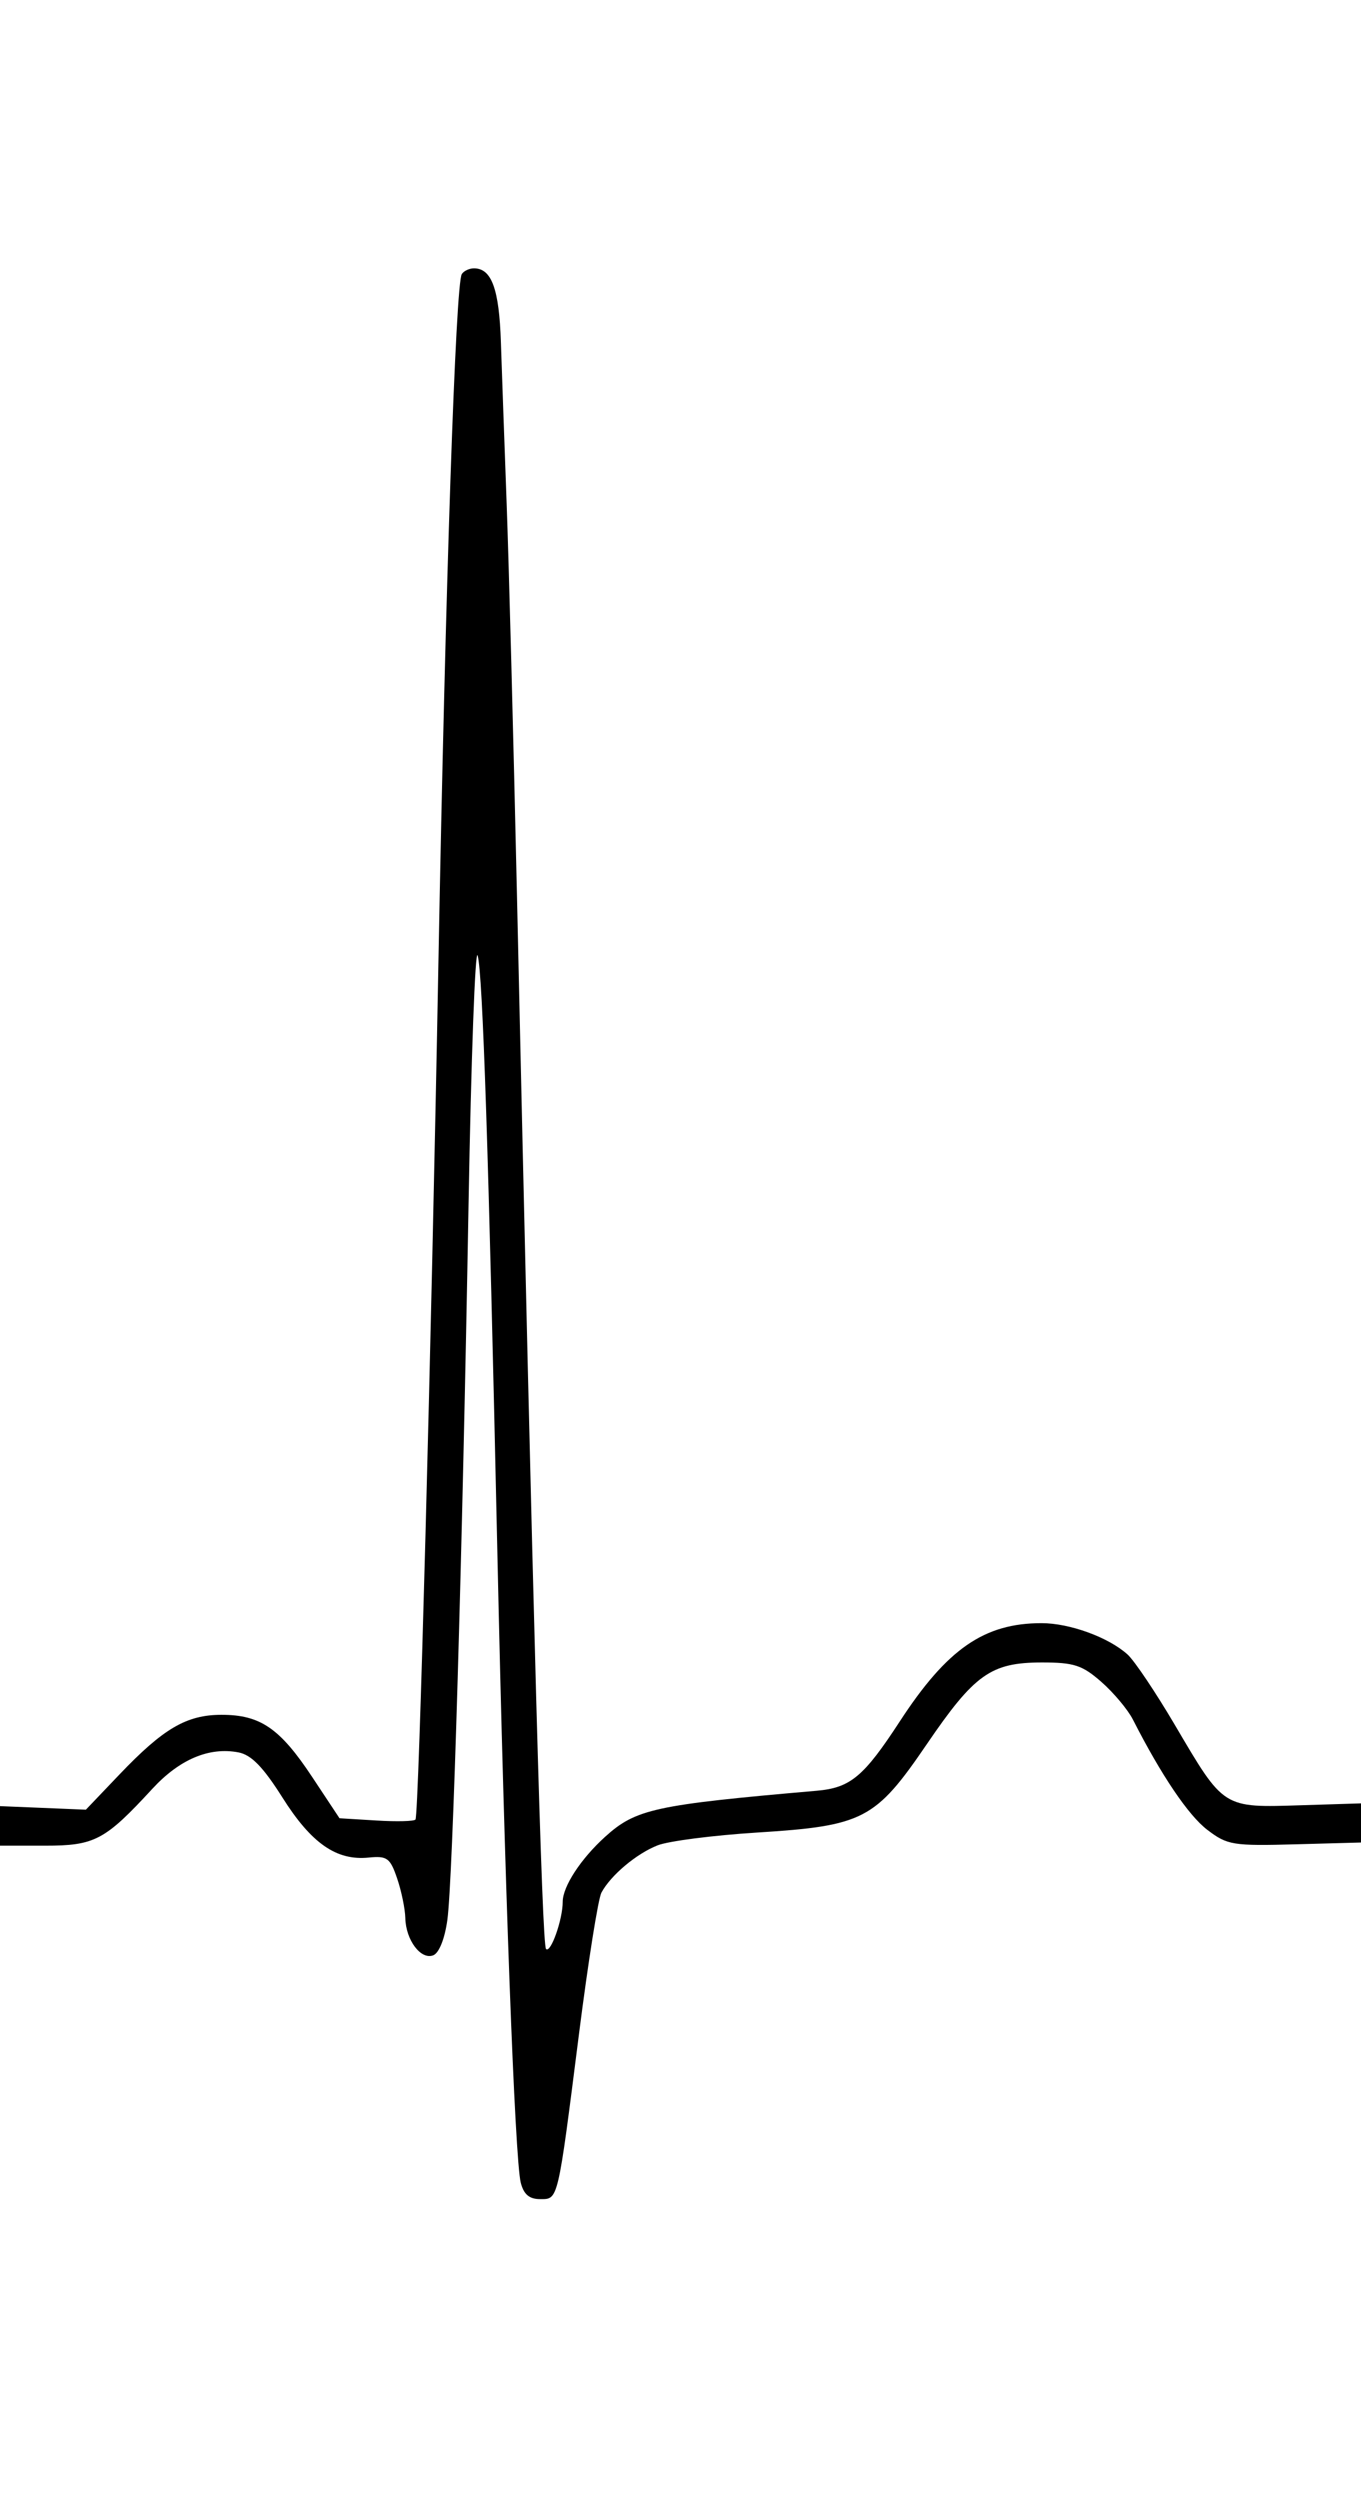 <svg xmlns="http://www.w3.org/2000/svg" width="208" height="382" viewBox="0 0 208 382" version="1.1">
	<path d="M 70.572 41.884 C 69.633 43.403, 68.078 89.235, 67.005 147 C 65.906 206.203, 64.007 277.174, 63.501 278 C 63.332 278.275, 60.650 278.344, 57.540 278.154 L 51.886 277.808 47.693 271.478 C 42.771 264.048, 39.776 261.999, 33.846 262.004 C 28.513 262.008, 24.980 264.074, 18.264 271.112 L 13.124 276.500 6.562 276.228 L -0 275.956 -0 278.978 L 0 282 6.865 282 C 14.482 282, 16.025 281.183, 23.281 273.311 C 27.436 268.803, 31.963 266.888, 36.442 267.744 C 38.412 268.121, 40.214 269.971, 43.175 274.660 C 47.588 281.647, 51.411 284.309, 56.329 283.817 C 59.165 283.533, 59.624 283.868, 60.693 287 C 61.350 288.925, 61.913 291.651, 61.944 293.059 C 62.018 296.414, 64.312 299.478, 66.207 298.751 C 67.101 298.408, 67.973 296.226, 68.371 293.338 C 69.194 287.372, 70.659 237.920, 71.609 184 C 72.002 161.725, 72.629 144.625, 73.002 146 C 73.780 148.865, 74.674 176.016, 76.018 237.500 C 77.111 287.526, 78.686 329.901, 79.586 333.488 C 80.032 335.265, 80.894 336, 82.529 336 C 85.343 336, 85.210 336.566, 88.499 310.667 C 89.885 299.759, 91.423 290.084, 91.917 289.167 C 93.349 286.512, 97.247 283.233, 100.500 281.948 C 102.150 281.295, 108.984 280.416, 115.686 279.994 C 131.962 278.968, 133.780 278.022, 141.636 266.500 C 148.934 255.795, 151.442 254.012, 159.215 254.005 C 164.139 254.001, 165.402 254.414, 168.335 256.989 C 170.208 258.634, 172.373 261.221, 173.146 262.739 C 177.471 271.229, 181.613 277.366, 184.509 279.575 C 187.585 281.921, 188.412 282.055, 198.142 281.786 L 208.500 281.500 208.797 278.500 L 209.094 275.500 198.951 275.818 C 186.809 276.200, 187.115 276.393, 179.541 263.531 C 176.615 258.564, 173.368 253.730, 172.324 252.788 C 169.410 250.159, 163.484 248, 159.181 248 C 150.409 248, 144.735 251.929, 137.521 263 C 132.004 271.466, 129.973 273.159, 124.791 273.609 C 100.061 275.759, 97.169 276.389, 92.464 280.655 C 88.750 284.022, 86 288.240, 86 290.570 C 86 293.289, 84.160 298.493, 83.450 297.783 C 82.837 297.170, 81.497 248.580, 79 136.500 C 78.473 112.850, 77.768 86.075, 77.433 77 C 77.098 67.925, 76.702 56.797, 76.552 52.272 C 76.285 44.152, 75.134 41, 72.437 41 C 71.711 41, 70.872 41.398, 70.572 41.884" stroke="none" fill="#000000" fill-rule="evenodd"/>
</svg>